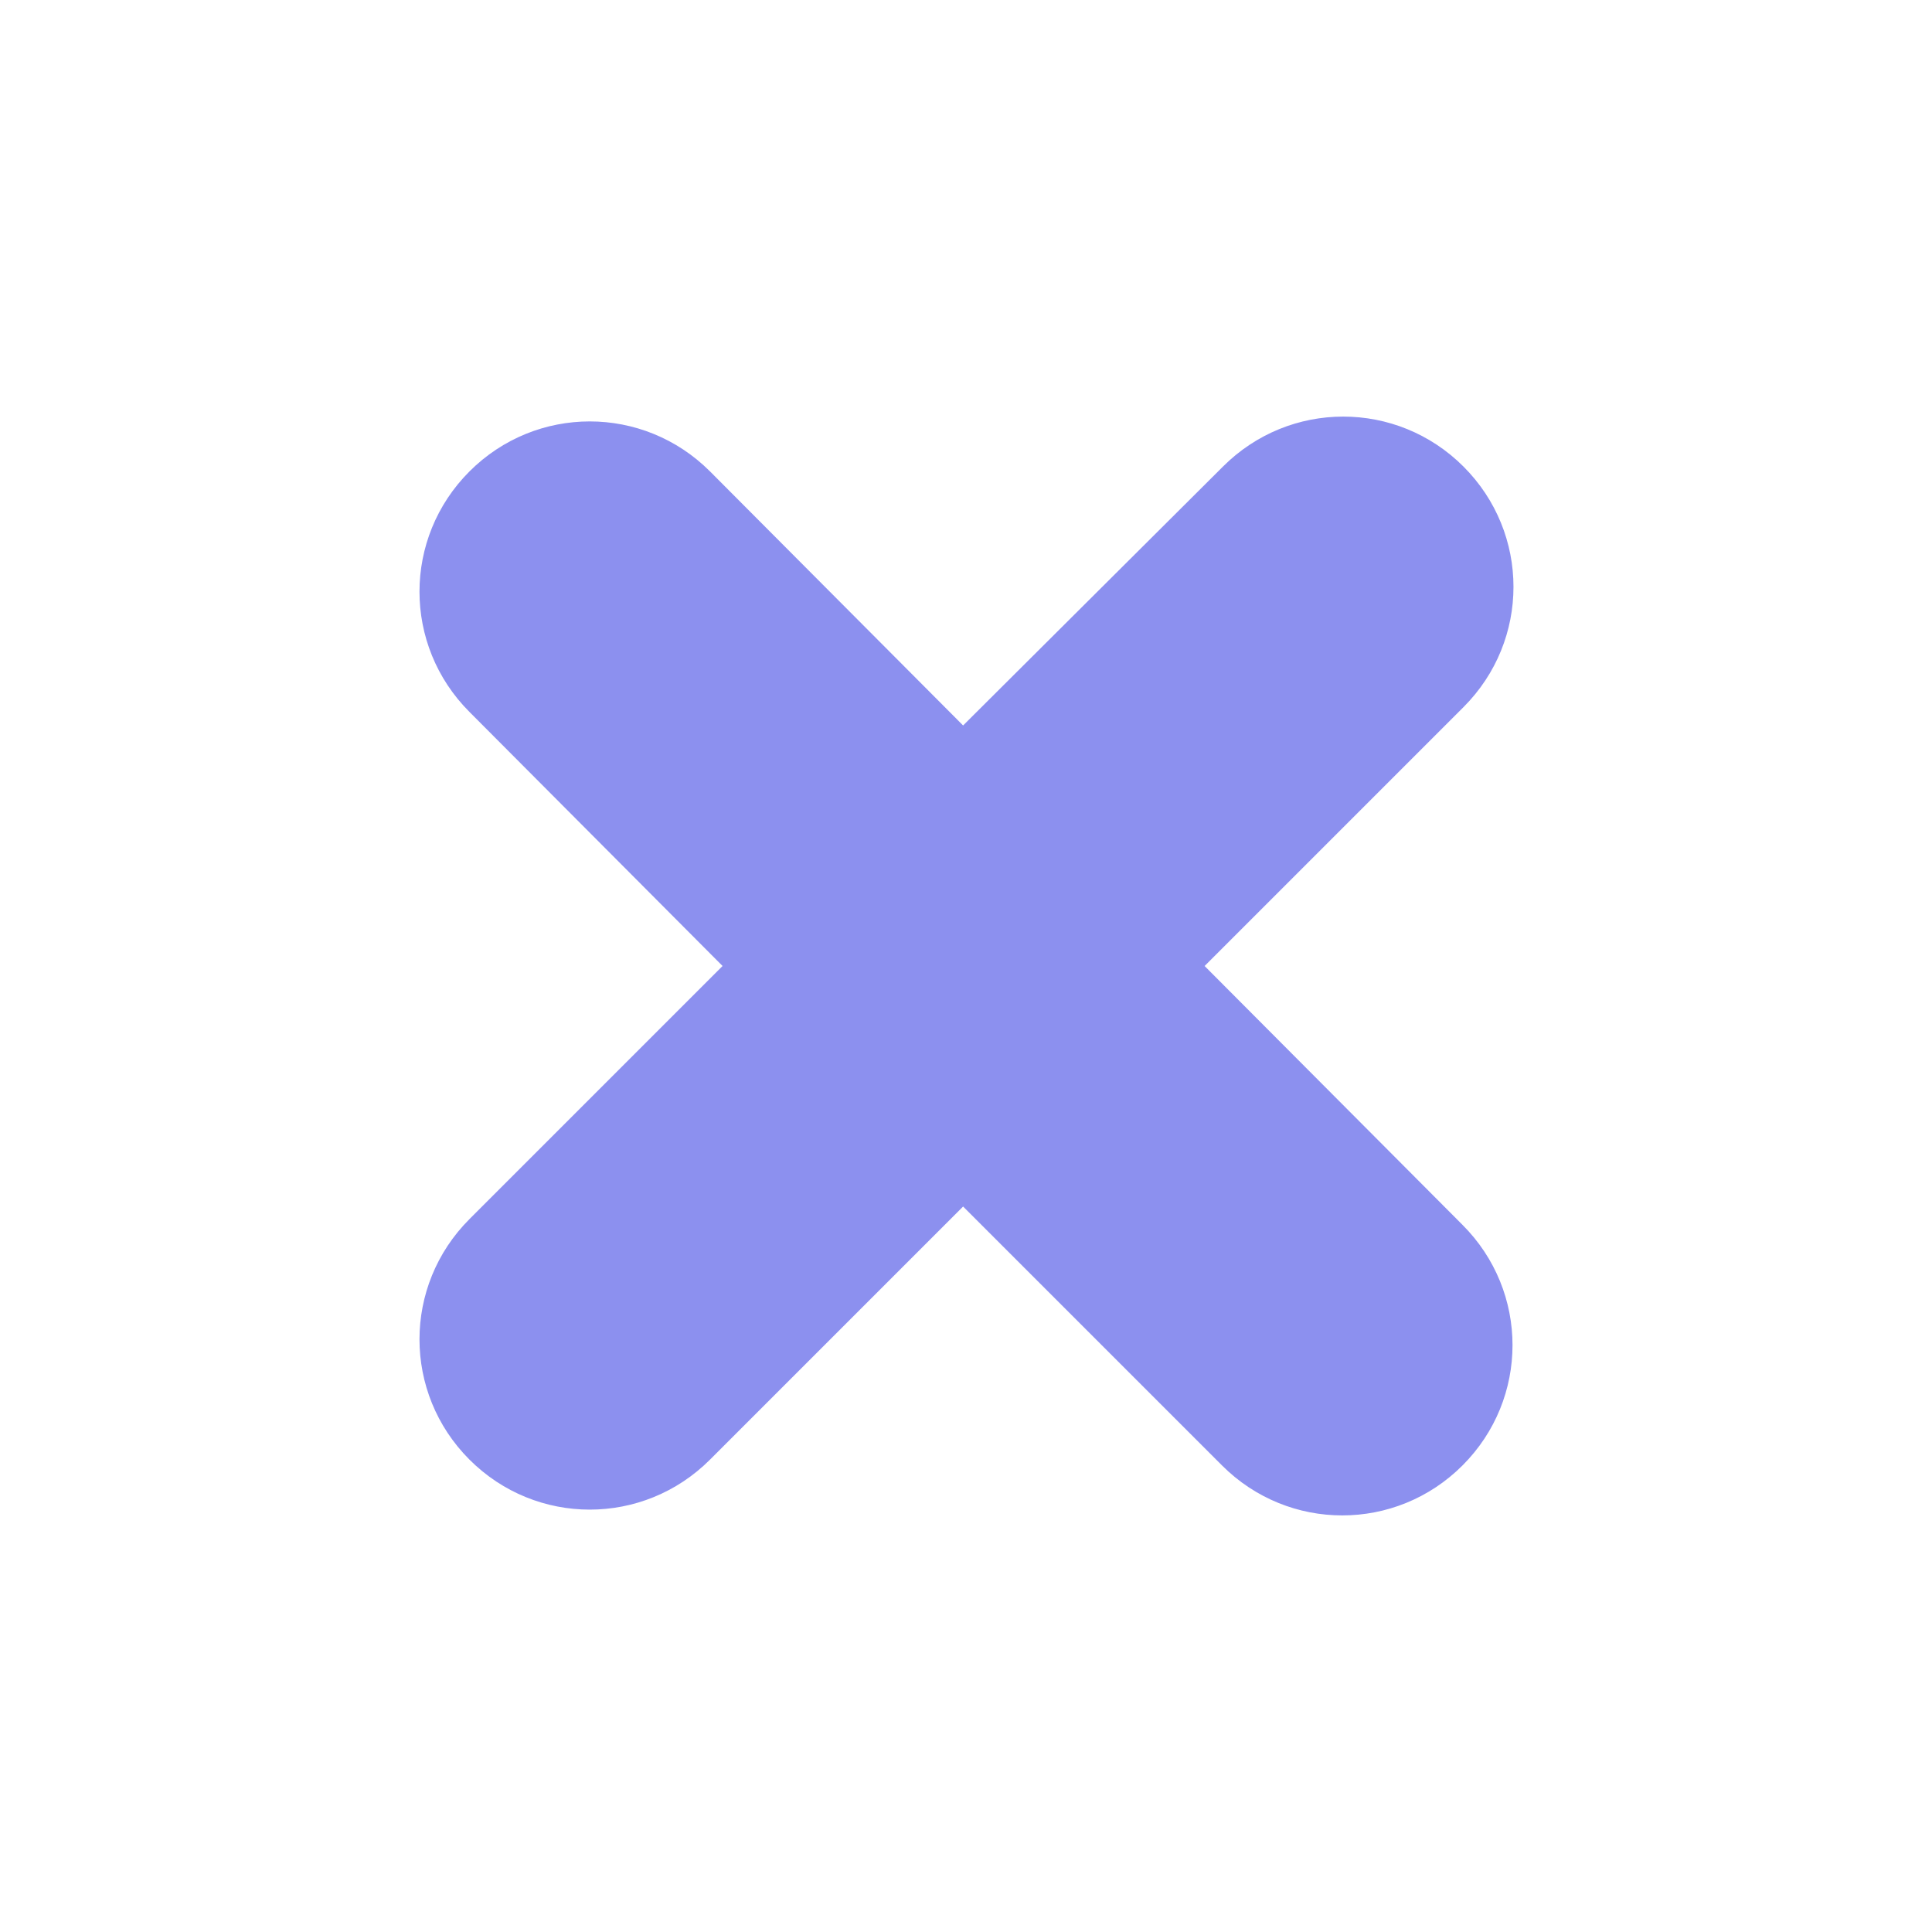 <svg class="svg-icon" style="width: 1em; height: 1em;vertical-align: middle;fill: currentColor;overflow: hidden;" viewBox="0 0 1024 1024" version="1.1" xmlns="http://www.w3.org/2000/svg"><path d="M638.464 512l137.216-137.216c35.328-35.328 35.328-92.16 0-127.488-35.328-35.328-92.16-35.328-127.488 0L510.464 384.512 376.32 249.856c-35.328-35.328-92.16-35.328-127.488 0-35.328 35.328-35.328 92.16 0 127.488L382.976 512l-134.144 134.144c-35.328 35.328-35.328 92.16 0 127.488 35.328 35.328 92.16 35.328 127.488 0l134.144-134.144 137.216 137.216c35.328 35.328 92.16 35.328 127.488 0 35.328-35.328 35.328-92.16 0-127.488L638.464 512z" fill="#8c90ef" /></svg>